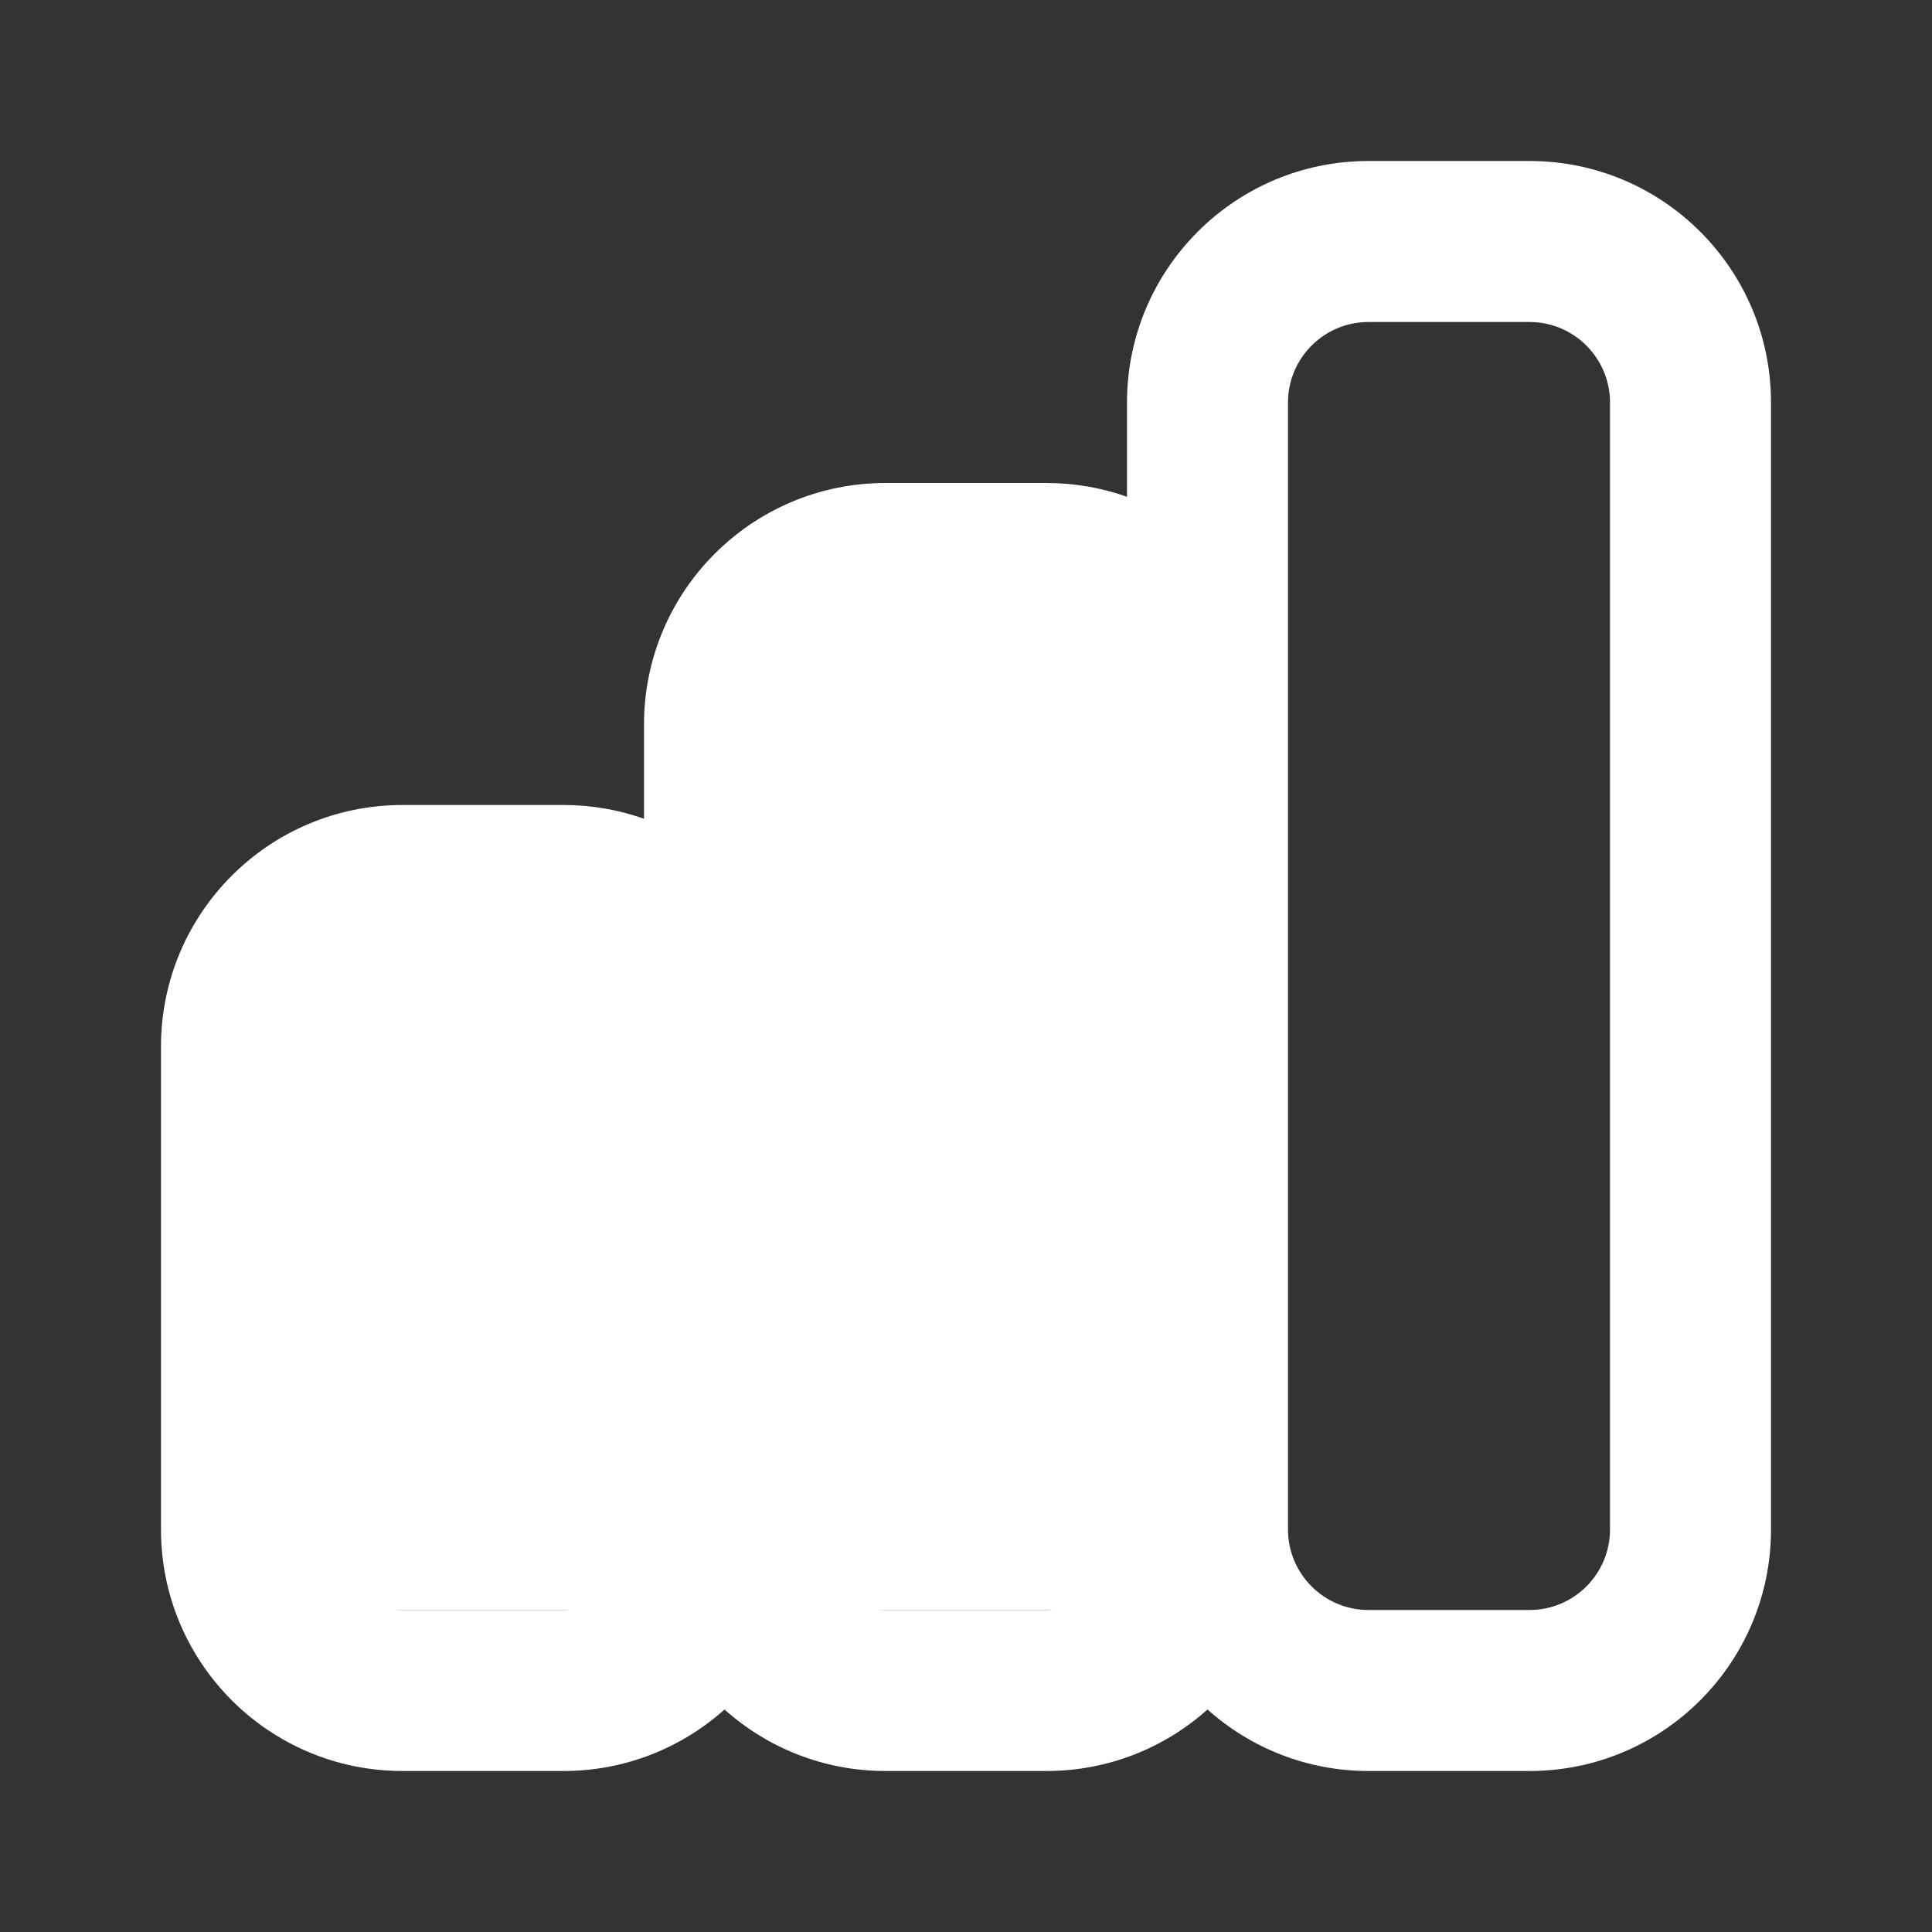 <svg width="24" height="24" viewBox="0 0 24 24" fill="none" xmlns="http://www.w3.org/2000/svg">
<rect x="0" y="0" width="24" height="24" fill="#333333" stroke="none"/>
<rect x="3" y="12" width="6" height="8" fill="white"/>
<rect x="9" y="7" width="6" height="13" fill="white"/>
<path fill-rule="evenodd" clip-rule="evenodd" d="M14 5C14 3.343 15.343 2 17 2H19C20.657 2 22 3.343 22 5V19C22 20.657 20.657 22 19 22H17C16.232 22 15.531 21.711 15 21.236C14.469 21.711 13.768 22 13 22H11C10.232 22 9.531 21.711 9 21.236C8.469 21.711 7.768 22 7 22H5C3.343 22 2 20.657 2 19V13C2 11.343 3.343 10 5 10H7C7.351 10 7.687 10.06 8 10.171V9C8 7.343 9.343 6 11 6H13C13.351 6 13.687 6.06 14 6.171V5ZM16 19C16 19.552 16.448 20 17 20H19C19.552 20 20 19.552 20 19V5C20 4.448 19.552 4 19 4H17C16.448 4 16 4.448 16 5V19ZM14 9C14 8.448 13.552 8 13 8H11C10.448 8 10 8.448 10 9V19C10 19.552 10.448 20 11 20H13C13.552 20 14 19.552 14 19V9ZM8 13C8 12.448 7.552 12 7 12H5C4.448 12 4 12.448 4 13V19C4 19.552 4.448 20 5 20H7C7.552 20 8 19.552 8 19V13Z" fill="white"/>
</svg>
